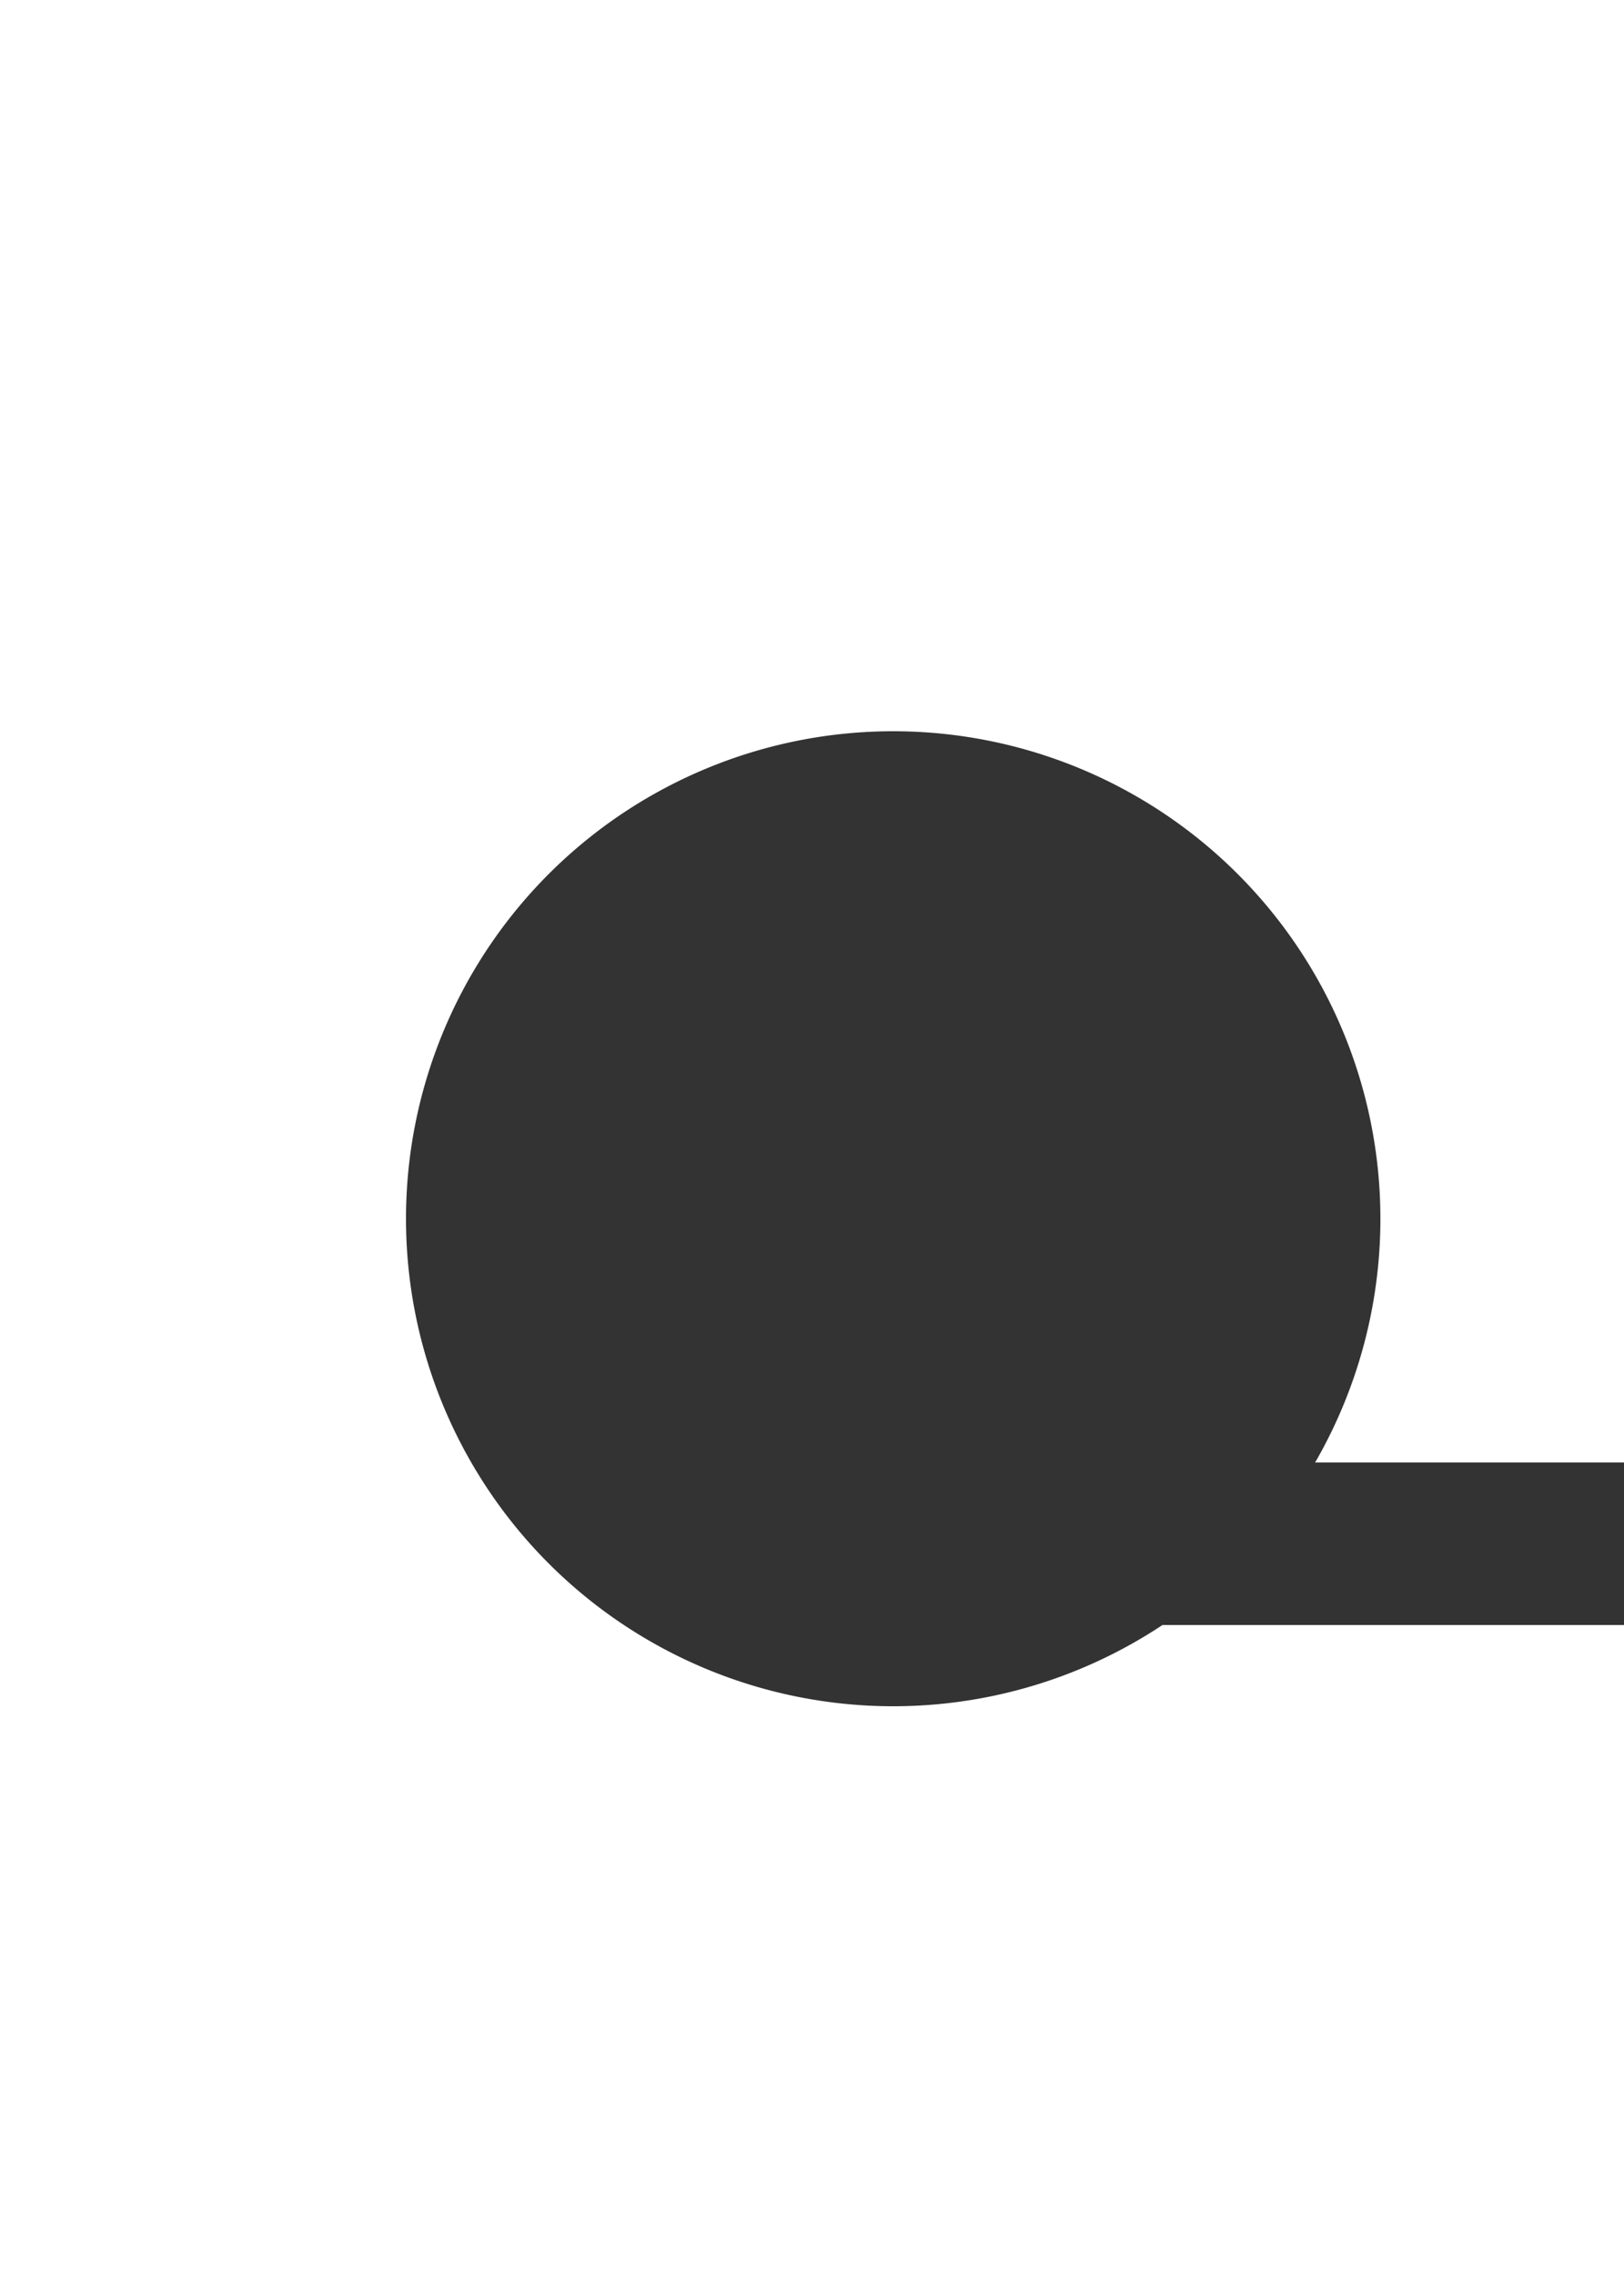 ﻿<?xml version="1.0" encoding="utf-8"?>
<svg version="1.1" xmlns:xlink="http://www.w3.org/1999/xlink" width="10px" height="14px" preserveAspectRatio="xMidYMin meet" viewBox="3125 885  8 14" xmlns="http://www.w3.org/2000/svg">
  <path d="M 3129.5 890  L 3129.5 894.5  L 3214.5 894.5  L 3214.5 899.5  L 3299.5 899.5  " stroke-width="1" stroke="#333333" fill="none" />
  <path d="M 3129.5 889.5  A 3 3 0 0 0 3126.5 892.5 A 3 3 0 0 0 3129.5 895.5 A 3 3 0 0 0 3132.5 892.5 A 3 3 0 0 0 3129.5 889.5 Z " fill-rule="nonzero" fill="#333333" stroke="none" />
</svg>